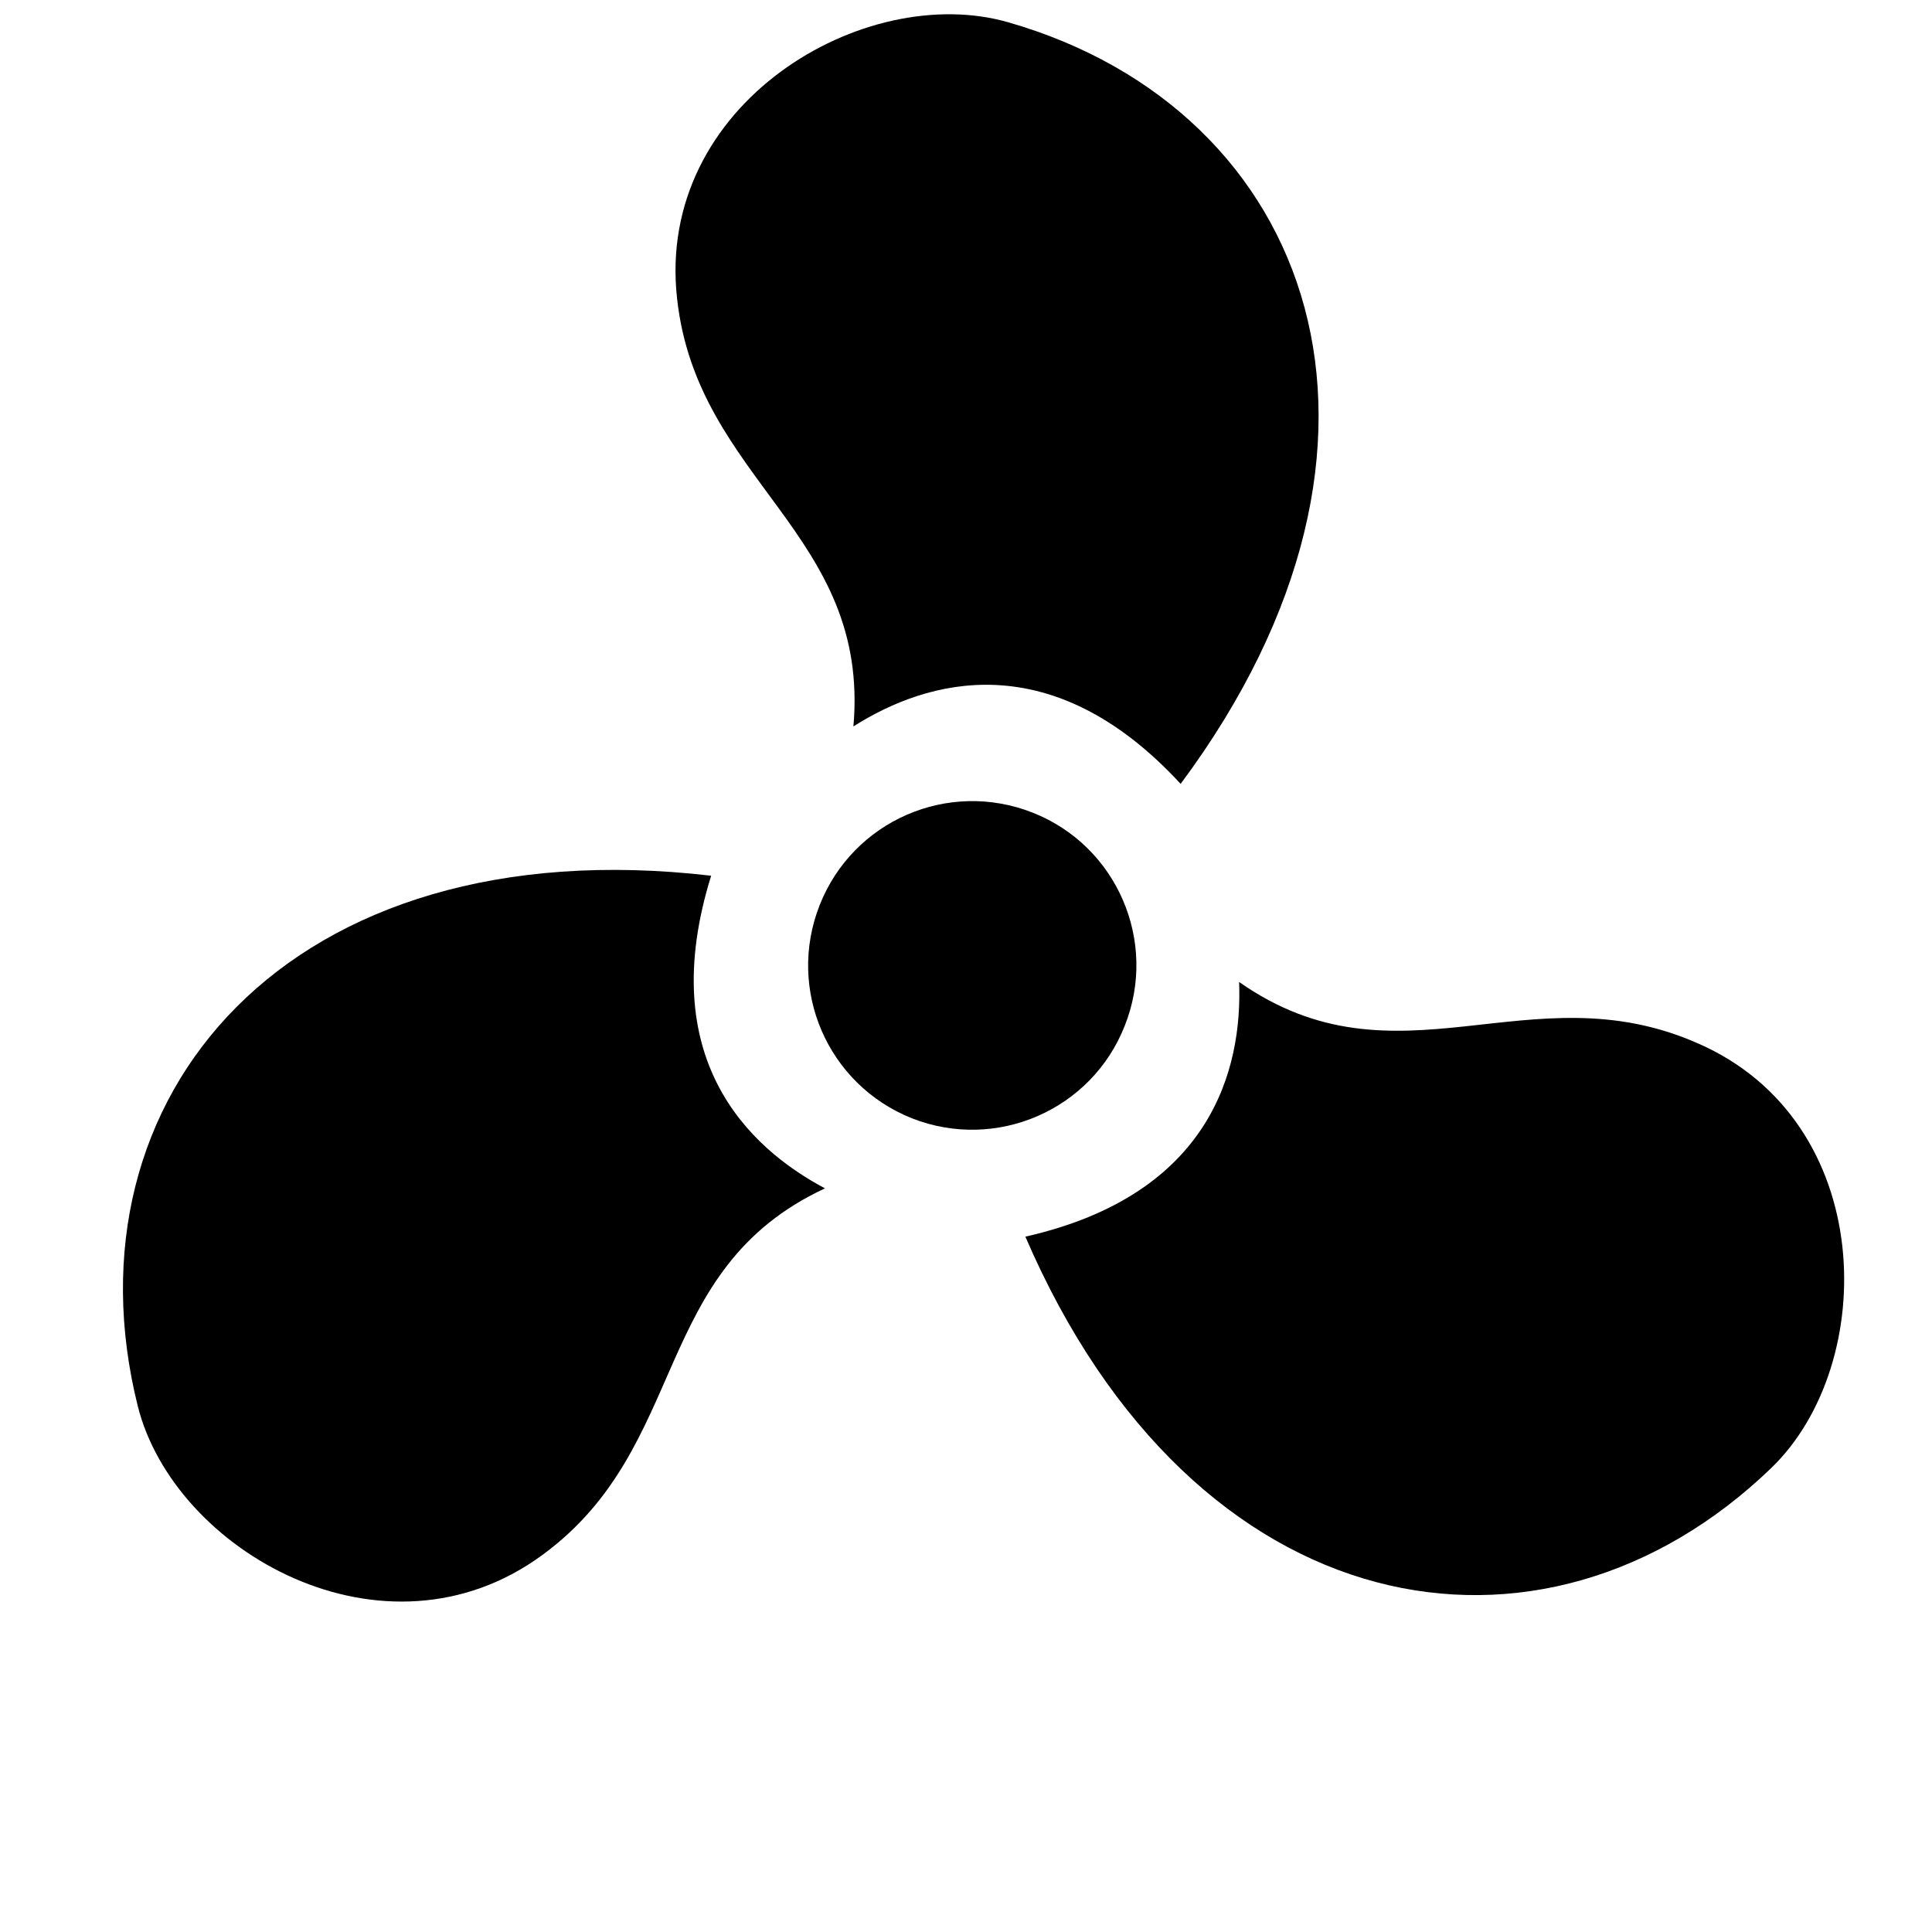 <?xml version="1.0" encoding="UTF-8" standalone="no"?>
<svg
   xmlns:dc="http://purl.org/dc/elements/1.1/"
   xmlns:cc="http://creativecommons.org/ns#"
   xmlns:rdf="http://www.w3.org/1999/02/22-rdf-syntax-ns#"
   xmlns:svg="http://www.w3.org/2000/svg"
   xmlns="http://www.w3.org/2000/svg"
   height="1100"
   width="1100"
   id="svg14"
   xml:space="preserve"
   enable-background="new 0 0 1000 1000"
   viewBox="0 0 1100 1100"
   y="0px"
   x="0px"
   version="1.1"><defs
   id="defs18" />
<g
   transform="translate(60,-40)"
   id="g12"><path
     id="path4"
     d="M 612.2,486.3 C 757.3,291.3 687.9,102.6 514.1,52.7 432.2,29.1 313.1,99 325.5,210 c 11.4,104.1 110,133.8 100.4,243.6 41.8,-26.6 112.6,-47.2 186.3,32.7 z" /><path
     id="path6"
     d="M 344.9,538.6 C 103.5,510.5 -25.2,665.1 18.4,840.4 39,923.2 158.9,991.5 249,925.2 333.3,863.3 309.9,763.1 409.7,716.6 365.8,693.3 312.6,642.3 344.9,538.6 Z" /><path
     id="path8"
     d="M 523.8,744.1 C 620,967.3 818.3,1001.4 948.5,875.8 1009.8,816.7 1009,678.6 906.6,634 810.7,591.7 735.7,662.3 645.5,599.1 c 1.9,49.4 -15.7,121 -121.7,145 z" /><path
     id="path10"
     d="m 406.7,555.3 c -19,48.1 4.5,102.3 52.5,121.4 48,18.9 102.3,-4.6 121.2,-52.7 19.1,-48 -4.5,-102.4 -52.4,-121.3 -48.1,-19 -102.3,4.5 -121.3,52.6 z" /></g>
</svg>
